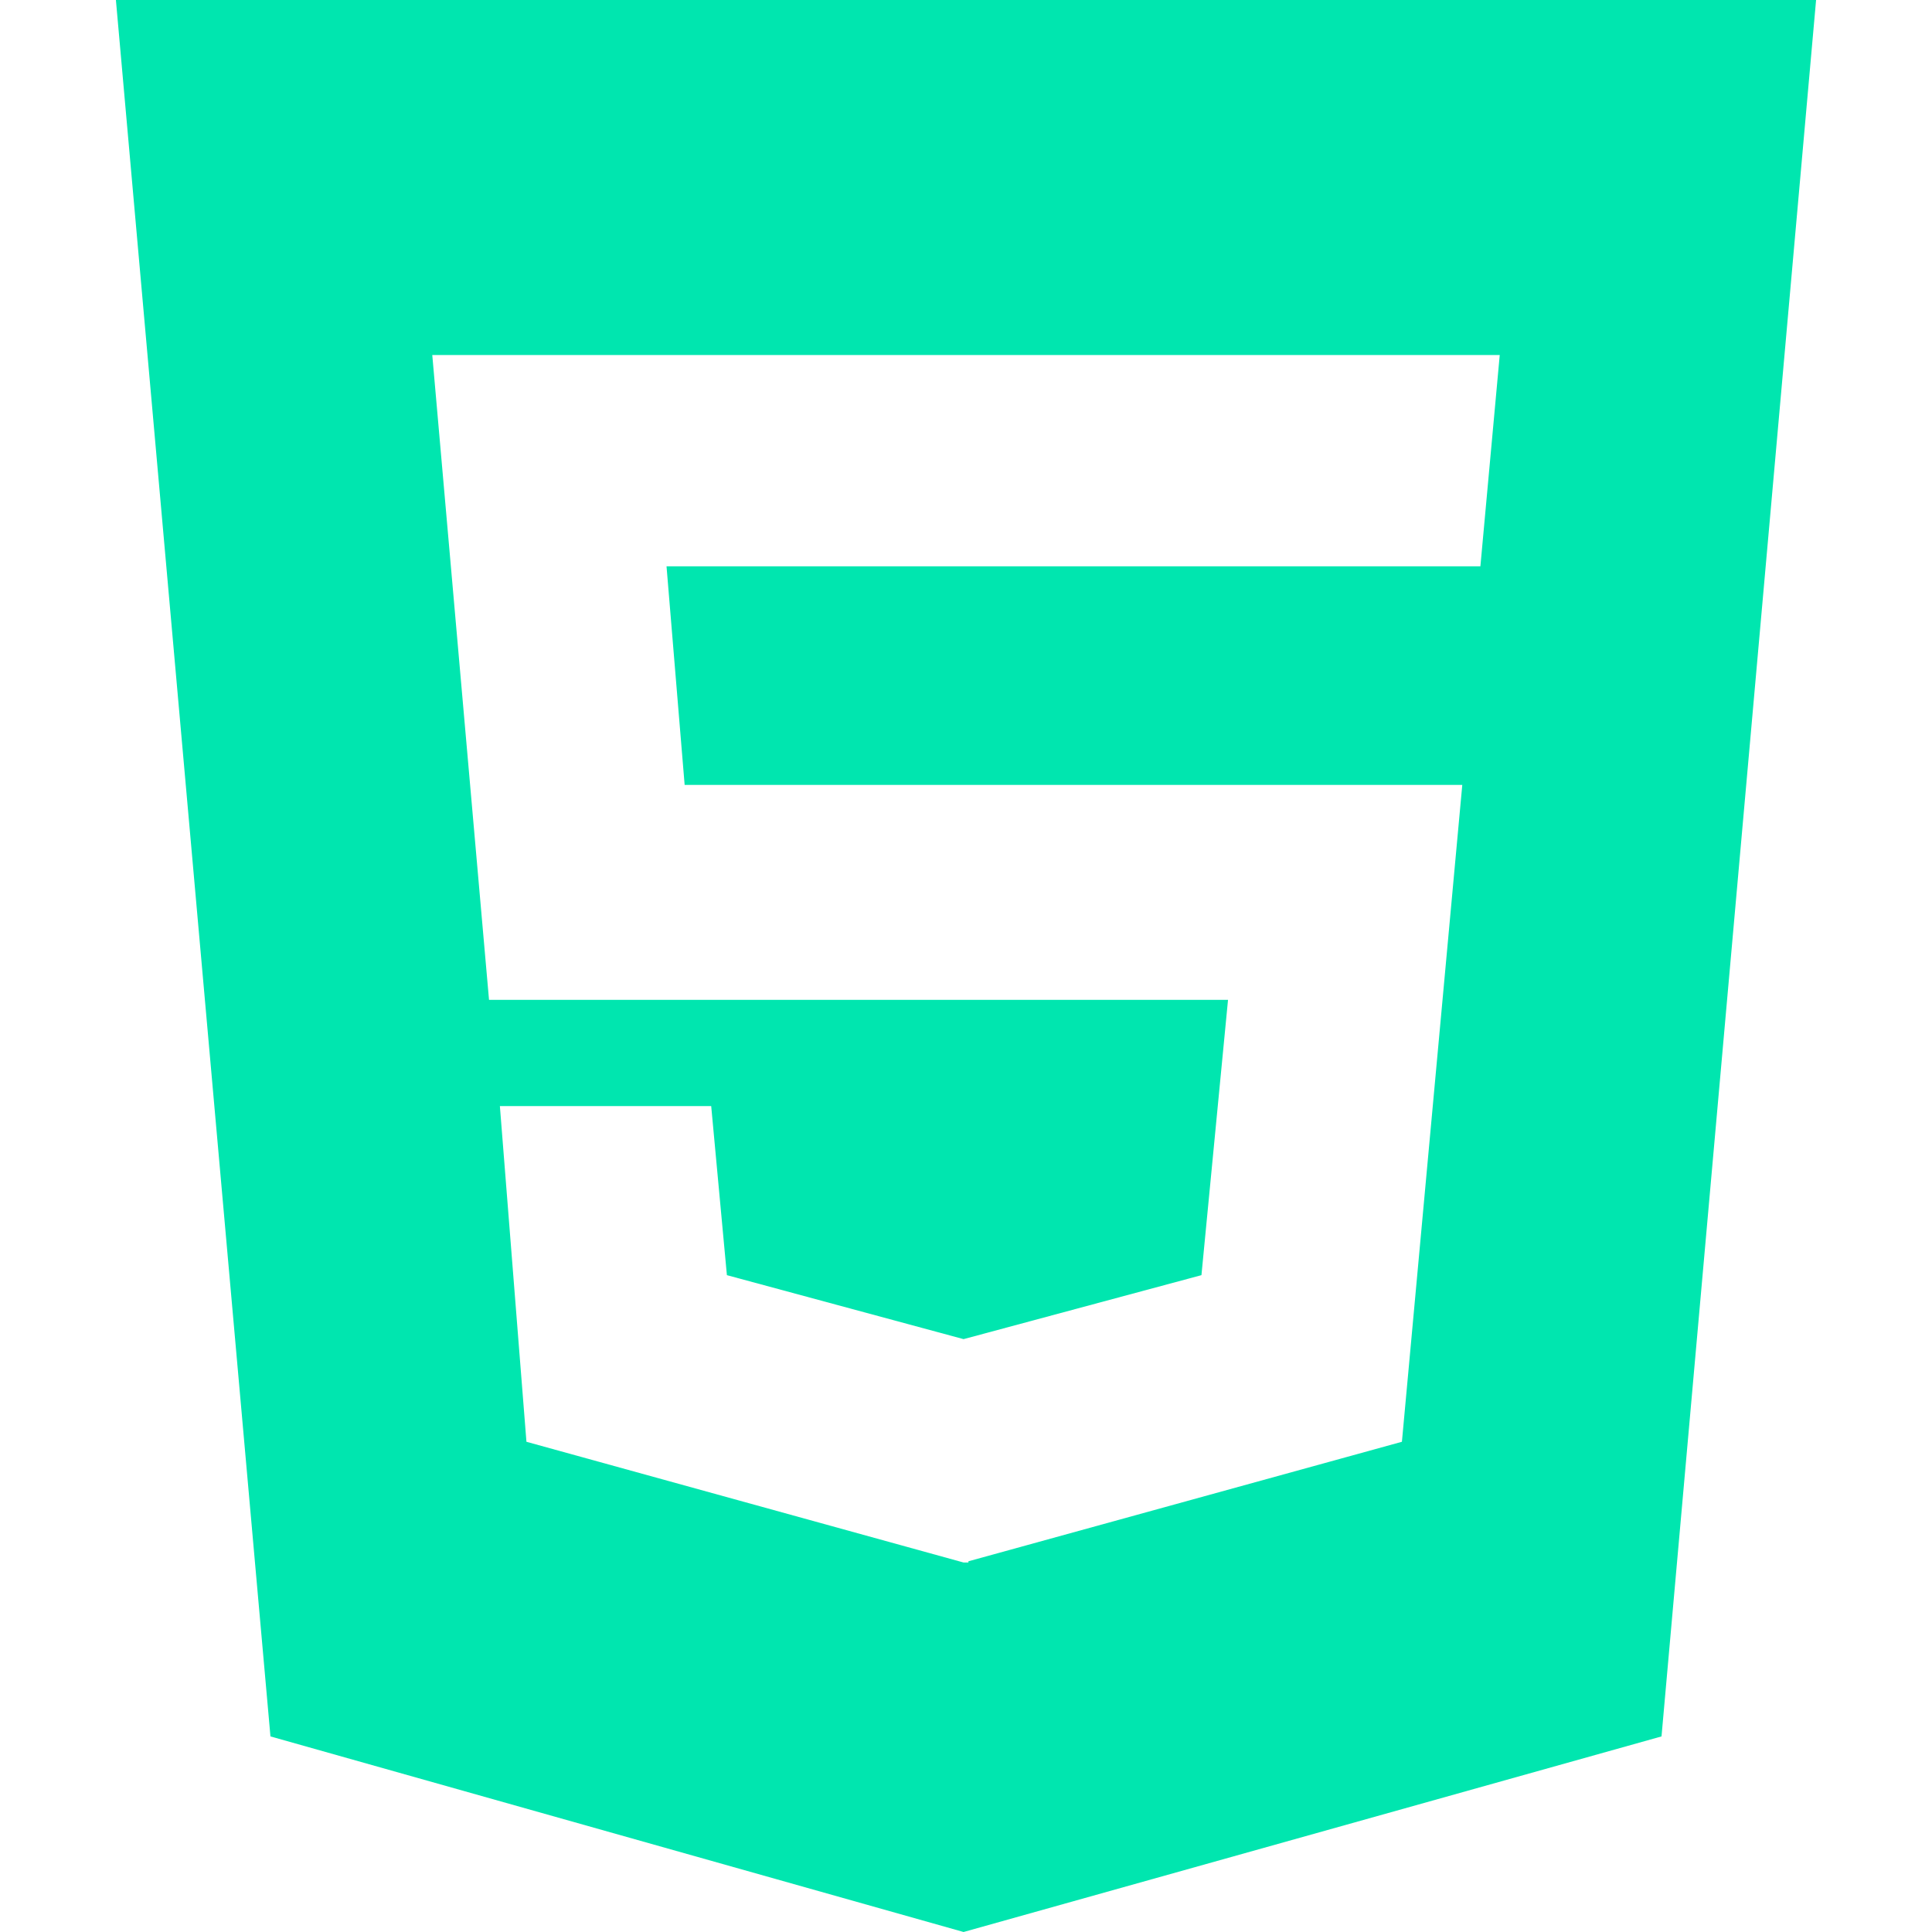 <?xml version="1.0" encoding="utf-8"?><svg xmlns="http://www.w3.org/2000/svg" width="512" height="512" viewBox="0 0 456.804 456.804"><path d="M27.405 0l36.542 410.56 163.882 46.244 165.022-46.244L429.398 0H27.405zm322.62 133.904h-192.43l4.283 51.676h183.866l-14.273 155.315-102.499 28.26v.287h-1.143l-103.356-28.547-6.28-79.367h49.965l3.711 39.971 55.959 15.126 56.245-15.126 6.283-65.097H115.625l-13.418-152.46h252.392l-4.574 49.962z" fill="#00e6af" data-original="#000000" xmlns="http://www.w3.org/2000/svg"/></svg>